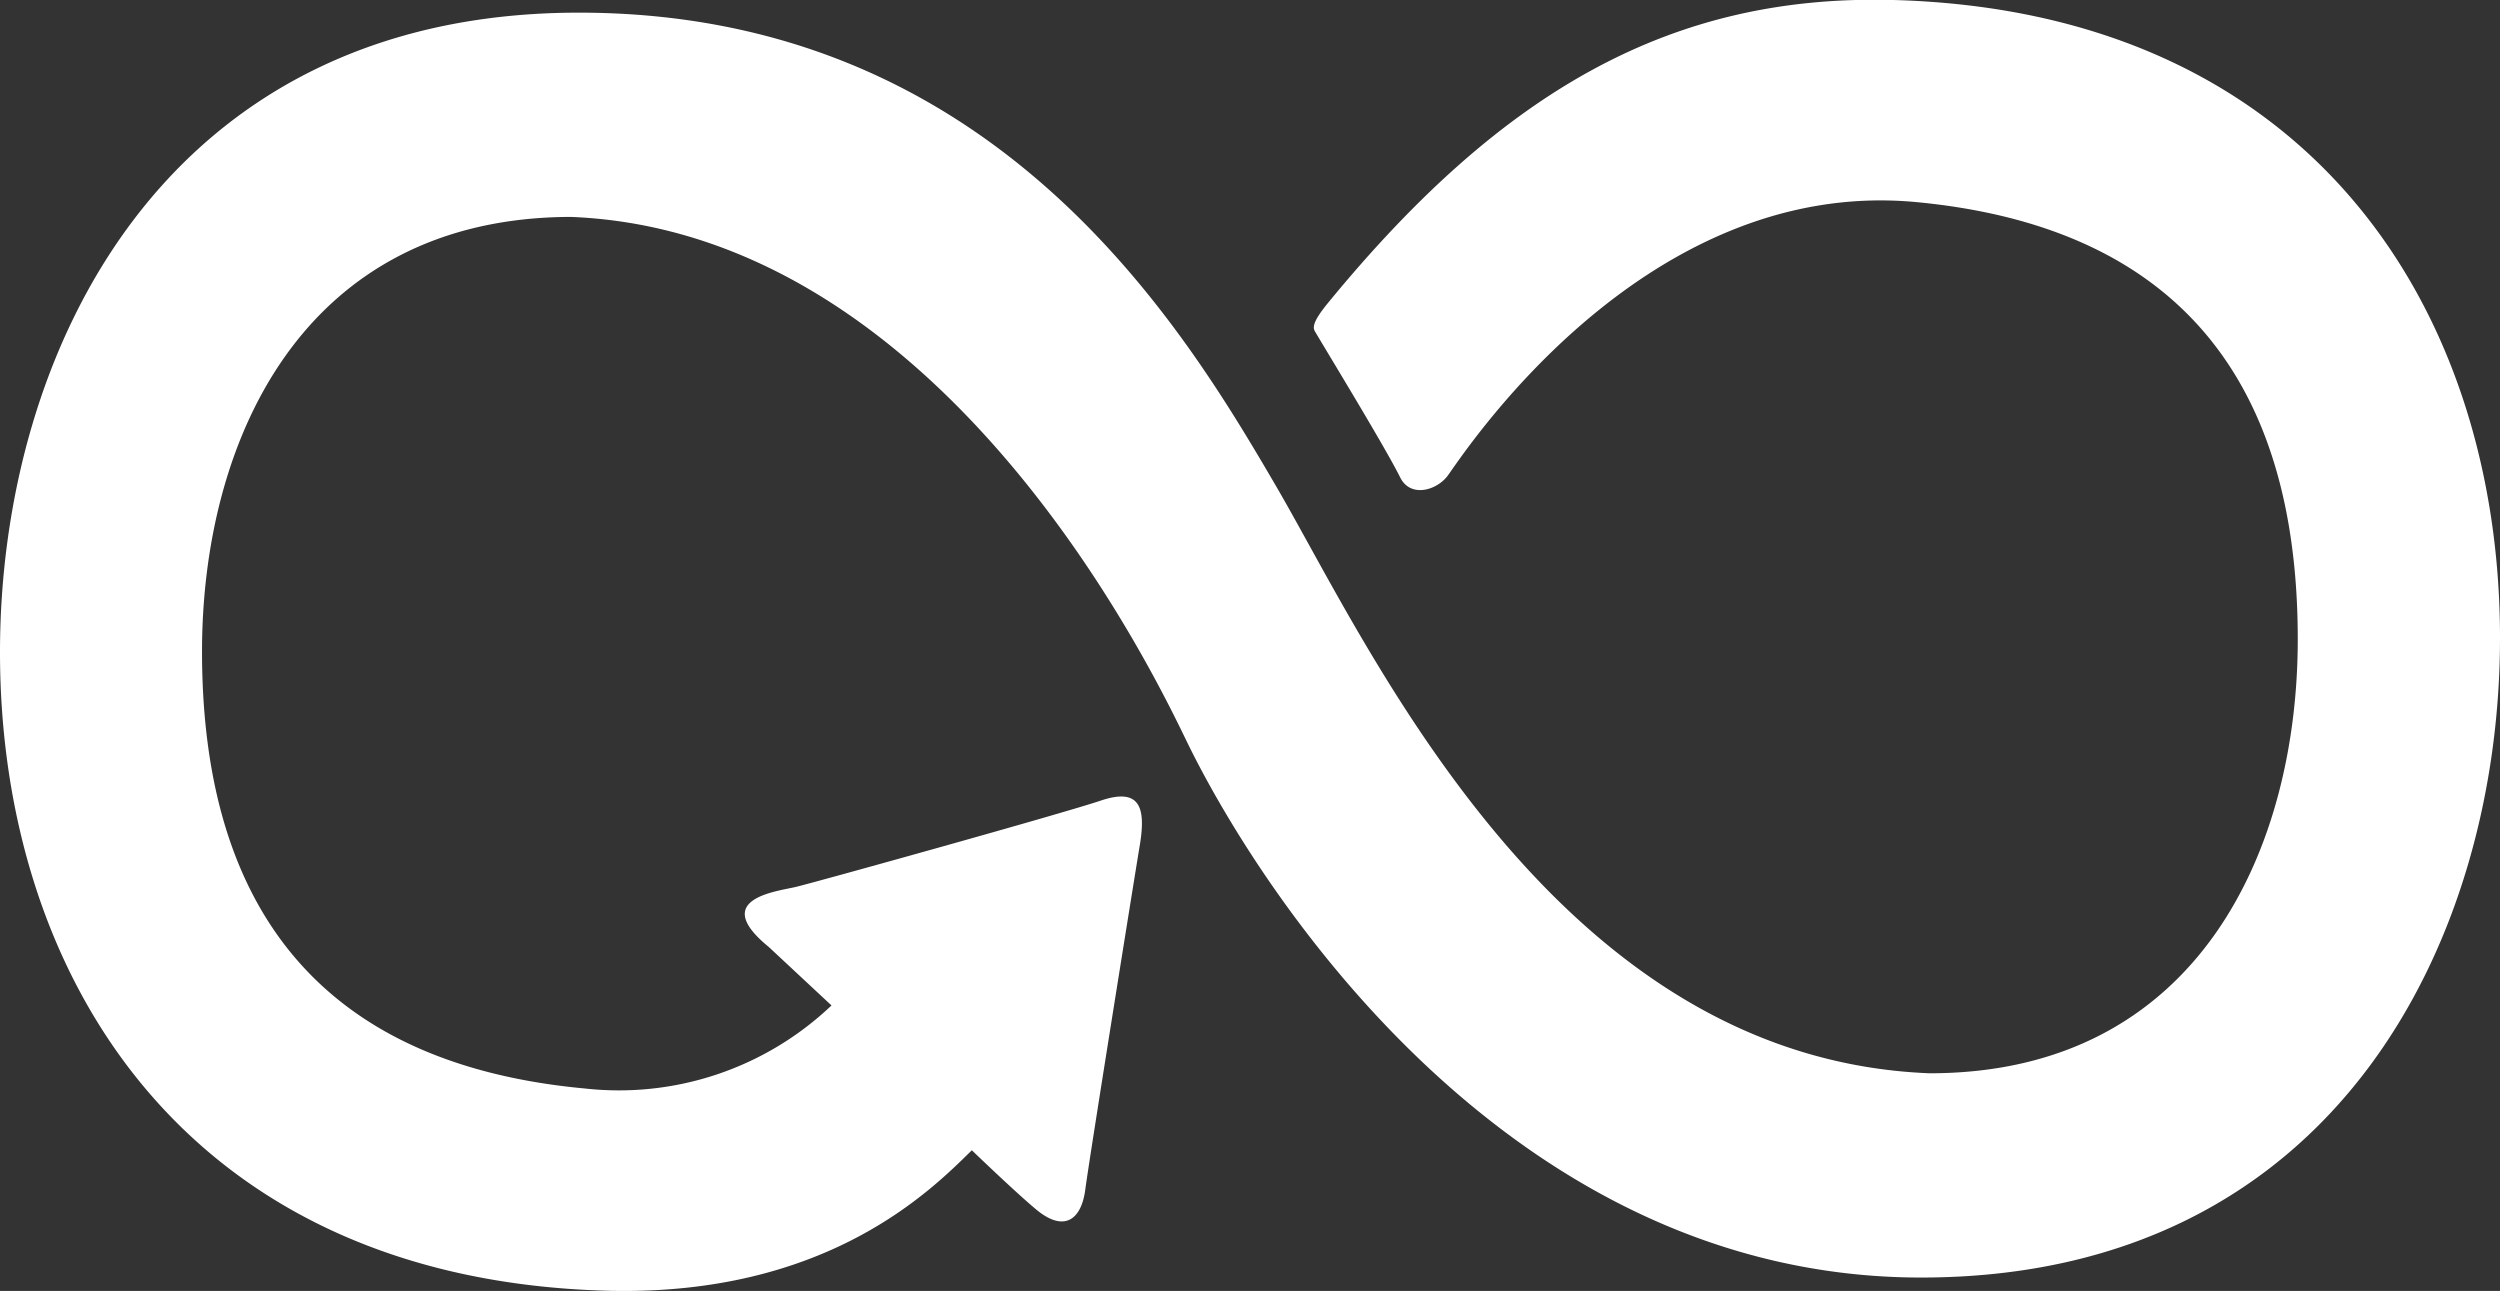 <svg xmlns="http://www.w3.org/2000/svg" viewBox="0 0 235.12 121.41"><rect x="0" y="0" width="235.12" height="121.41" fill="#333333" stroke="none"/><defs><style>.cls-1{fill:#fff;}</style></defs><g id="Layer_2" data-name="Layer 2"><g id="Layer_4" data-name="Layer 4"><path class="cls-1" d="M91.4,108.18c-3.81,3.74-13.65,13.76-34.33,13.21C17.51,120.31,0,91.87,0,61.34,0,33.09,15.37,1.19,54.44,1.19S111.12,30.48,120,45.7s26.16,53.85,61.47,55.24c25.26,0,34.63-21.07,34.63-40.82S208.64,21.67,180.15,19c-26.05-2.4-43,24.49-44.05,25.81s-3.42,2-4.39.14c-1.32-2.68-6.39-11-8-13.71-.23-.37-.39-.82,1.17-2.73C141.43,8.32,157.38-.54,178.05,0c39.56,1.07,57.07,29.51,57.07,60,0,28.25-15.36,60.15-54.44,60.15s-62.34-36.65-69-50.28c-2.92-6-22.74-48.08-58-49.47C28.39,20.46,19,41.53,19,61.28S26.49,99.73,55,102.37A29,29,0,0,0,78.2,94.56l-5.91-5.51c-5.56-4.54.74-5.2,2.57-5.64s25-6.88,28.68-8.12,4.24.66,3.66,4.17-4.76,29.56-5.13,32.41-2,4.1-4.68,1.83C95.44,112.07,91.4,108.18,91.4,108.18Z"/></g></g></svg>